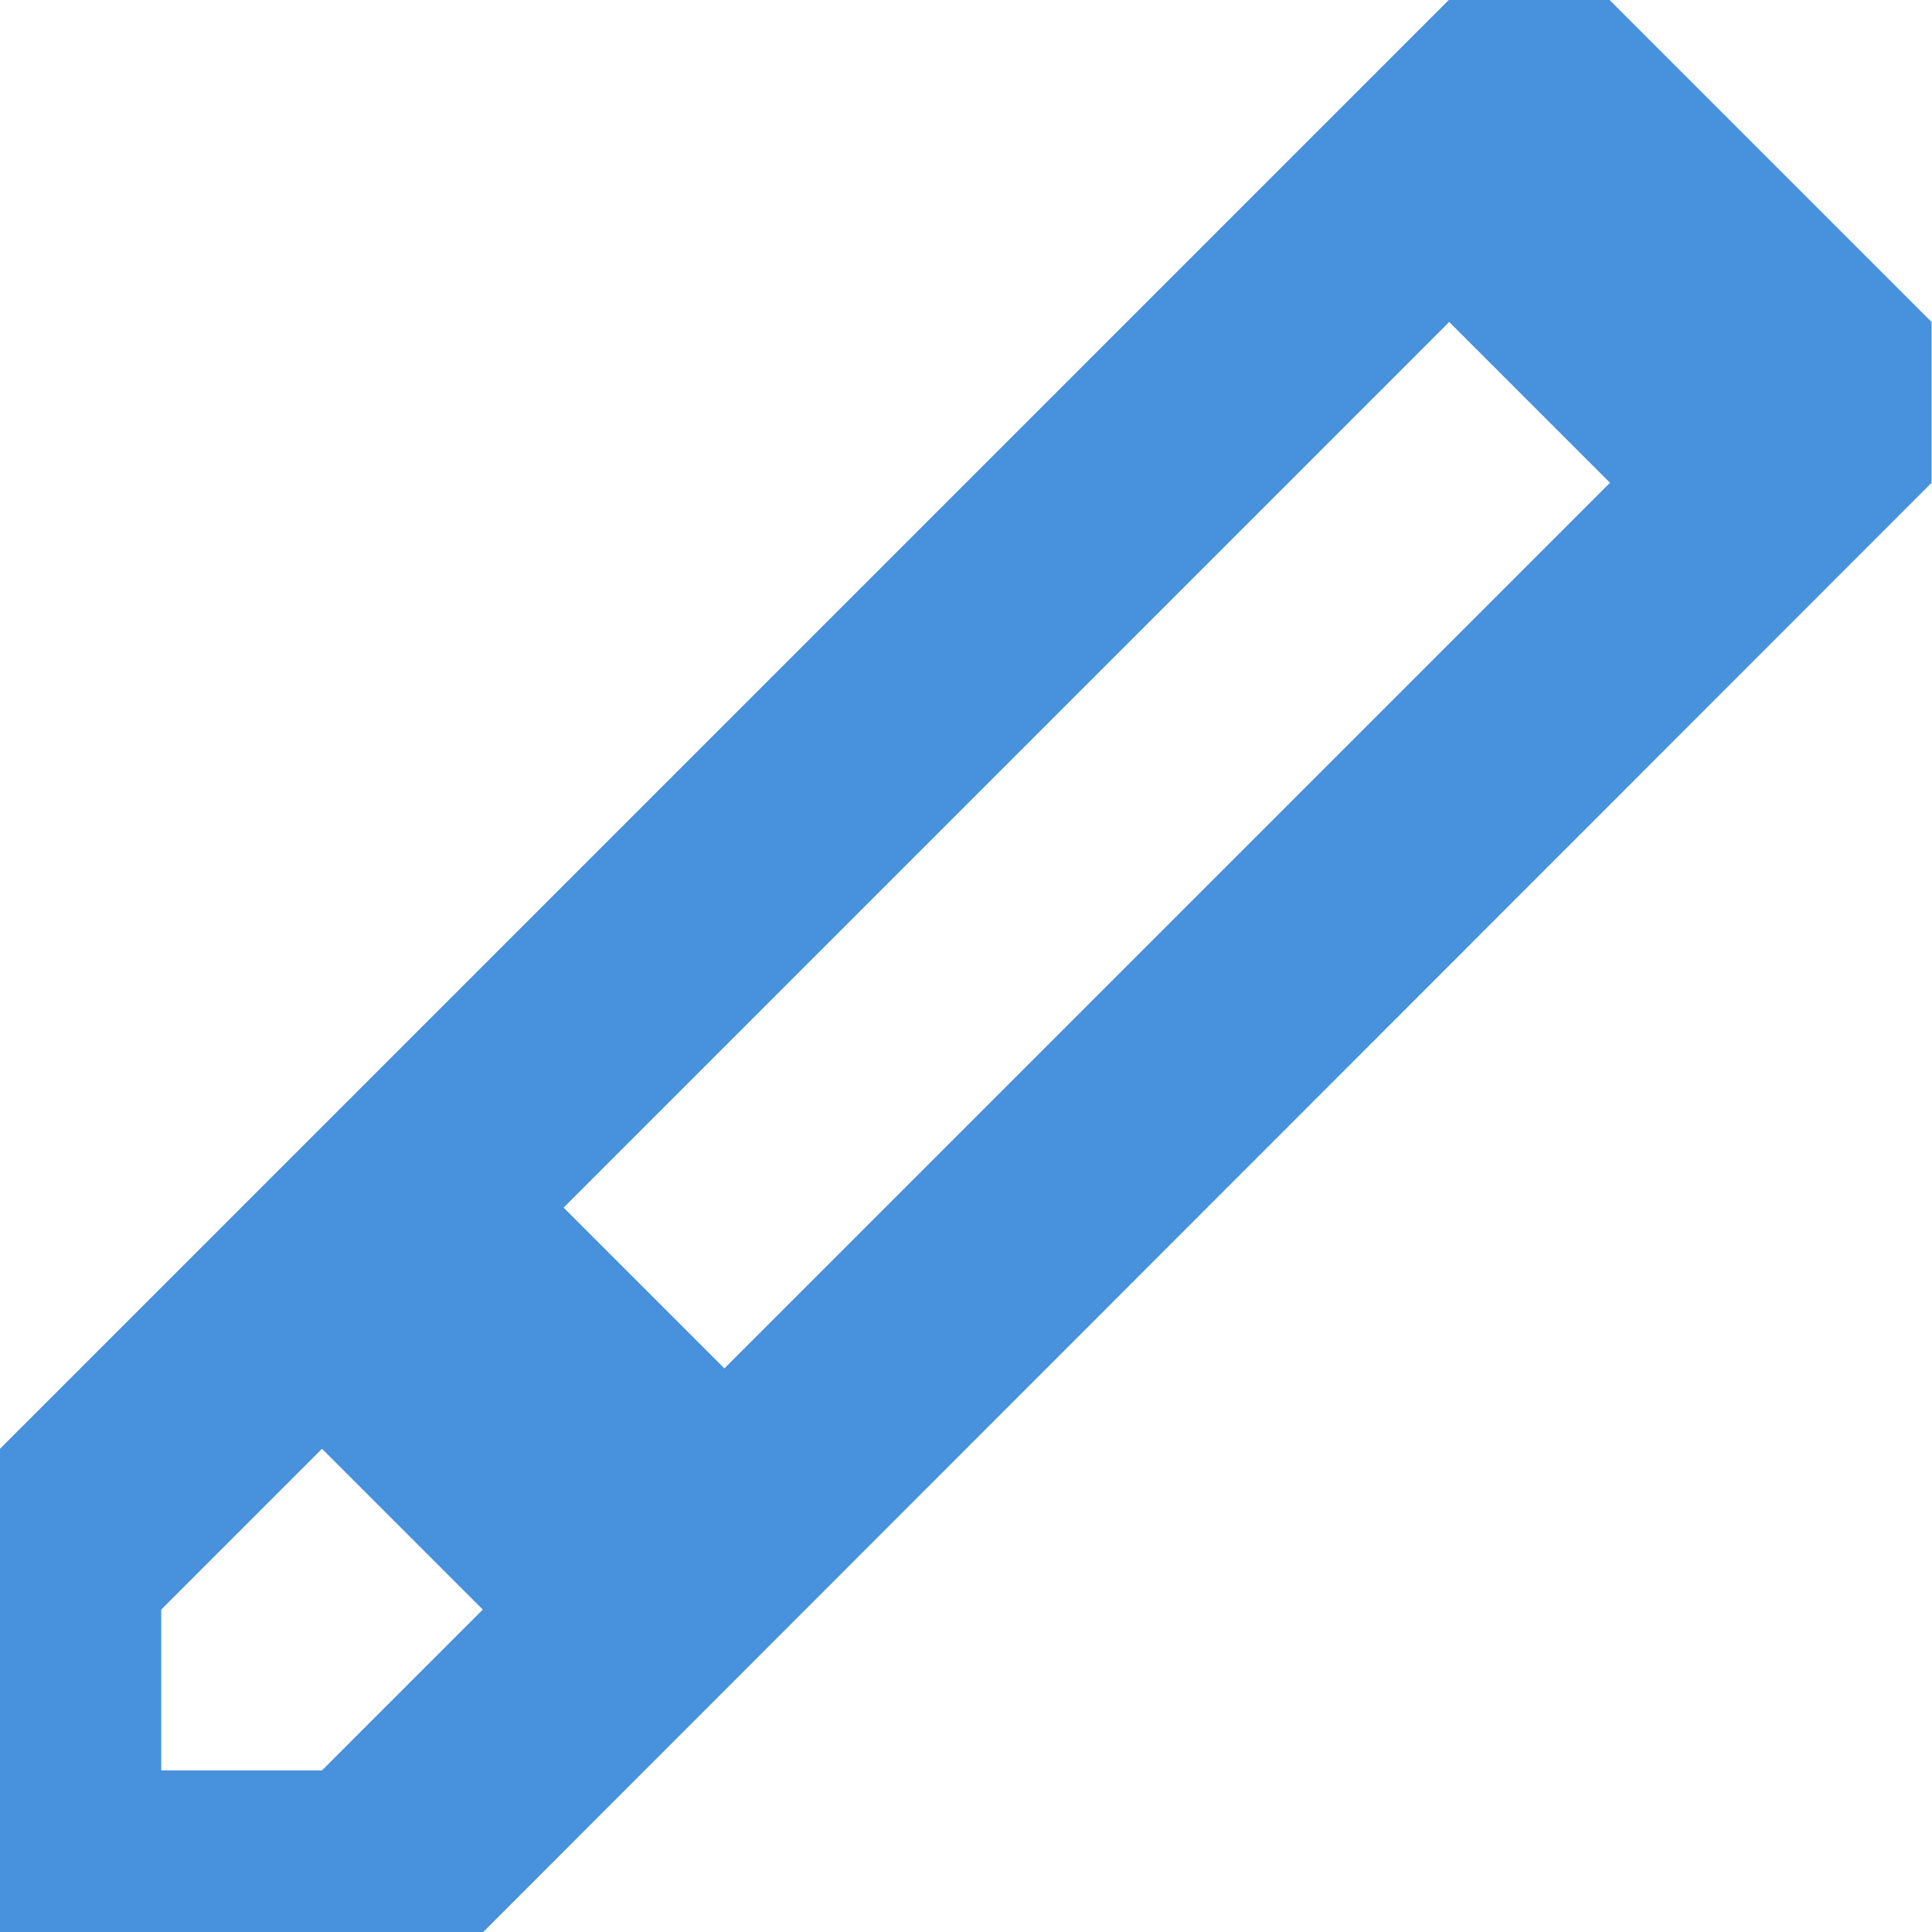 <?xml version="1.0" encoding="utf-8"?>
<!-- Generator: Adobe Illustrator 18.1.0, SVG Export Plug-In . SVG Version: 6.00 Build 0)  -->
<svg version="1.1" id="Layer_1" xmlns="http://www.w3.org/2000/svg" xmlns:xlink="http://www.w3.org/1999/xlink" x="0px" y="0px"
	 viewBox="104 231 459 459" enable-background="new 104 231 459 459" xml:space="preserve">
<path fill="#4891dc" d="M104,690V575.2L448.2,231h38.2l76.5,76.5v38.2L218.8,690H104z M276.1,556.1l210.4-210.4l-38.2-38.2
	L237.9,517.9L276.1,556.1z M180.5,575.2l-38.2,38.2v38.2h38.2l38.2-38.2L180.5,575.2z"/>
</svg>
